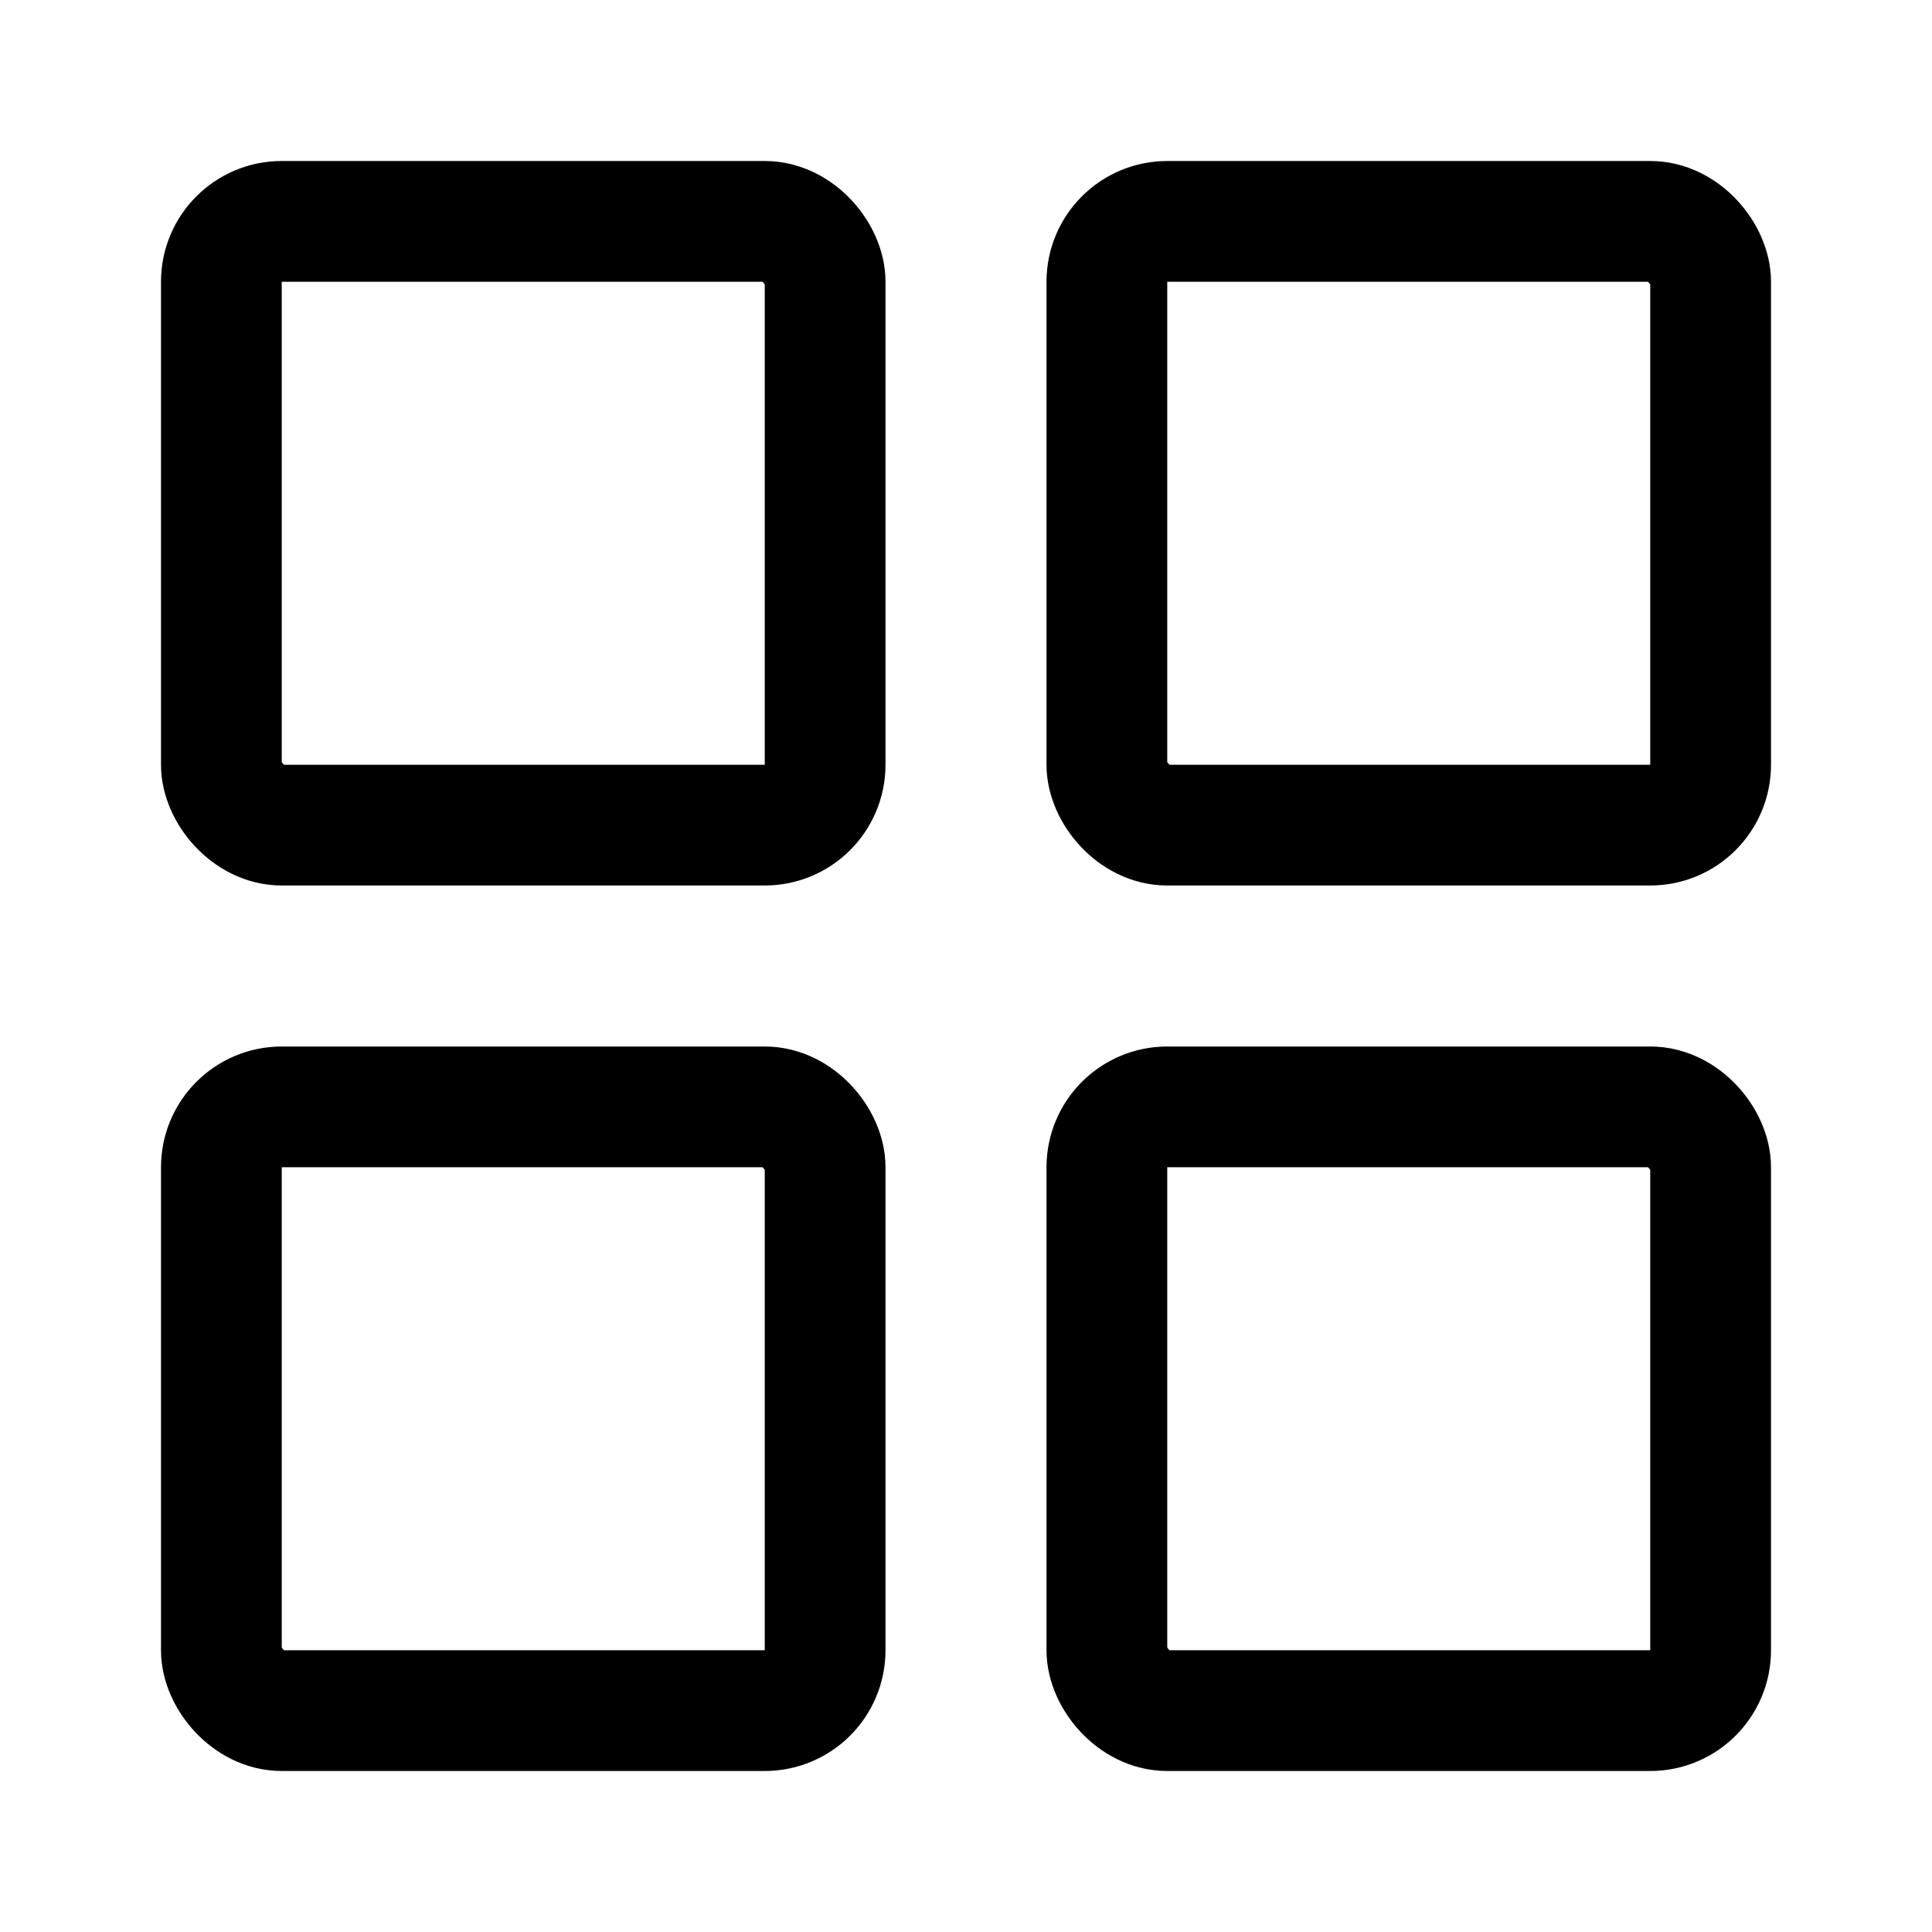 <svg xmlns="http://www.w3.org/2000/svg" width="192" height="192" fill="none" stroke="#000" stroke-linecap="round" stroke-linejoin="round" stroke-width="12" viewBox="0 0 192 192"><rect width="60" height="60" x="22" y="22" rx="6"/><rect width="60" height="60" x="110" y="22" rx="6"/><rect width="60" height="60" x="22" y="110" rx="6"/><rect width="60" height="60" x="110" y="110" rx="6"/></svg>